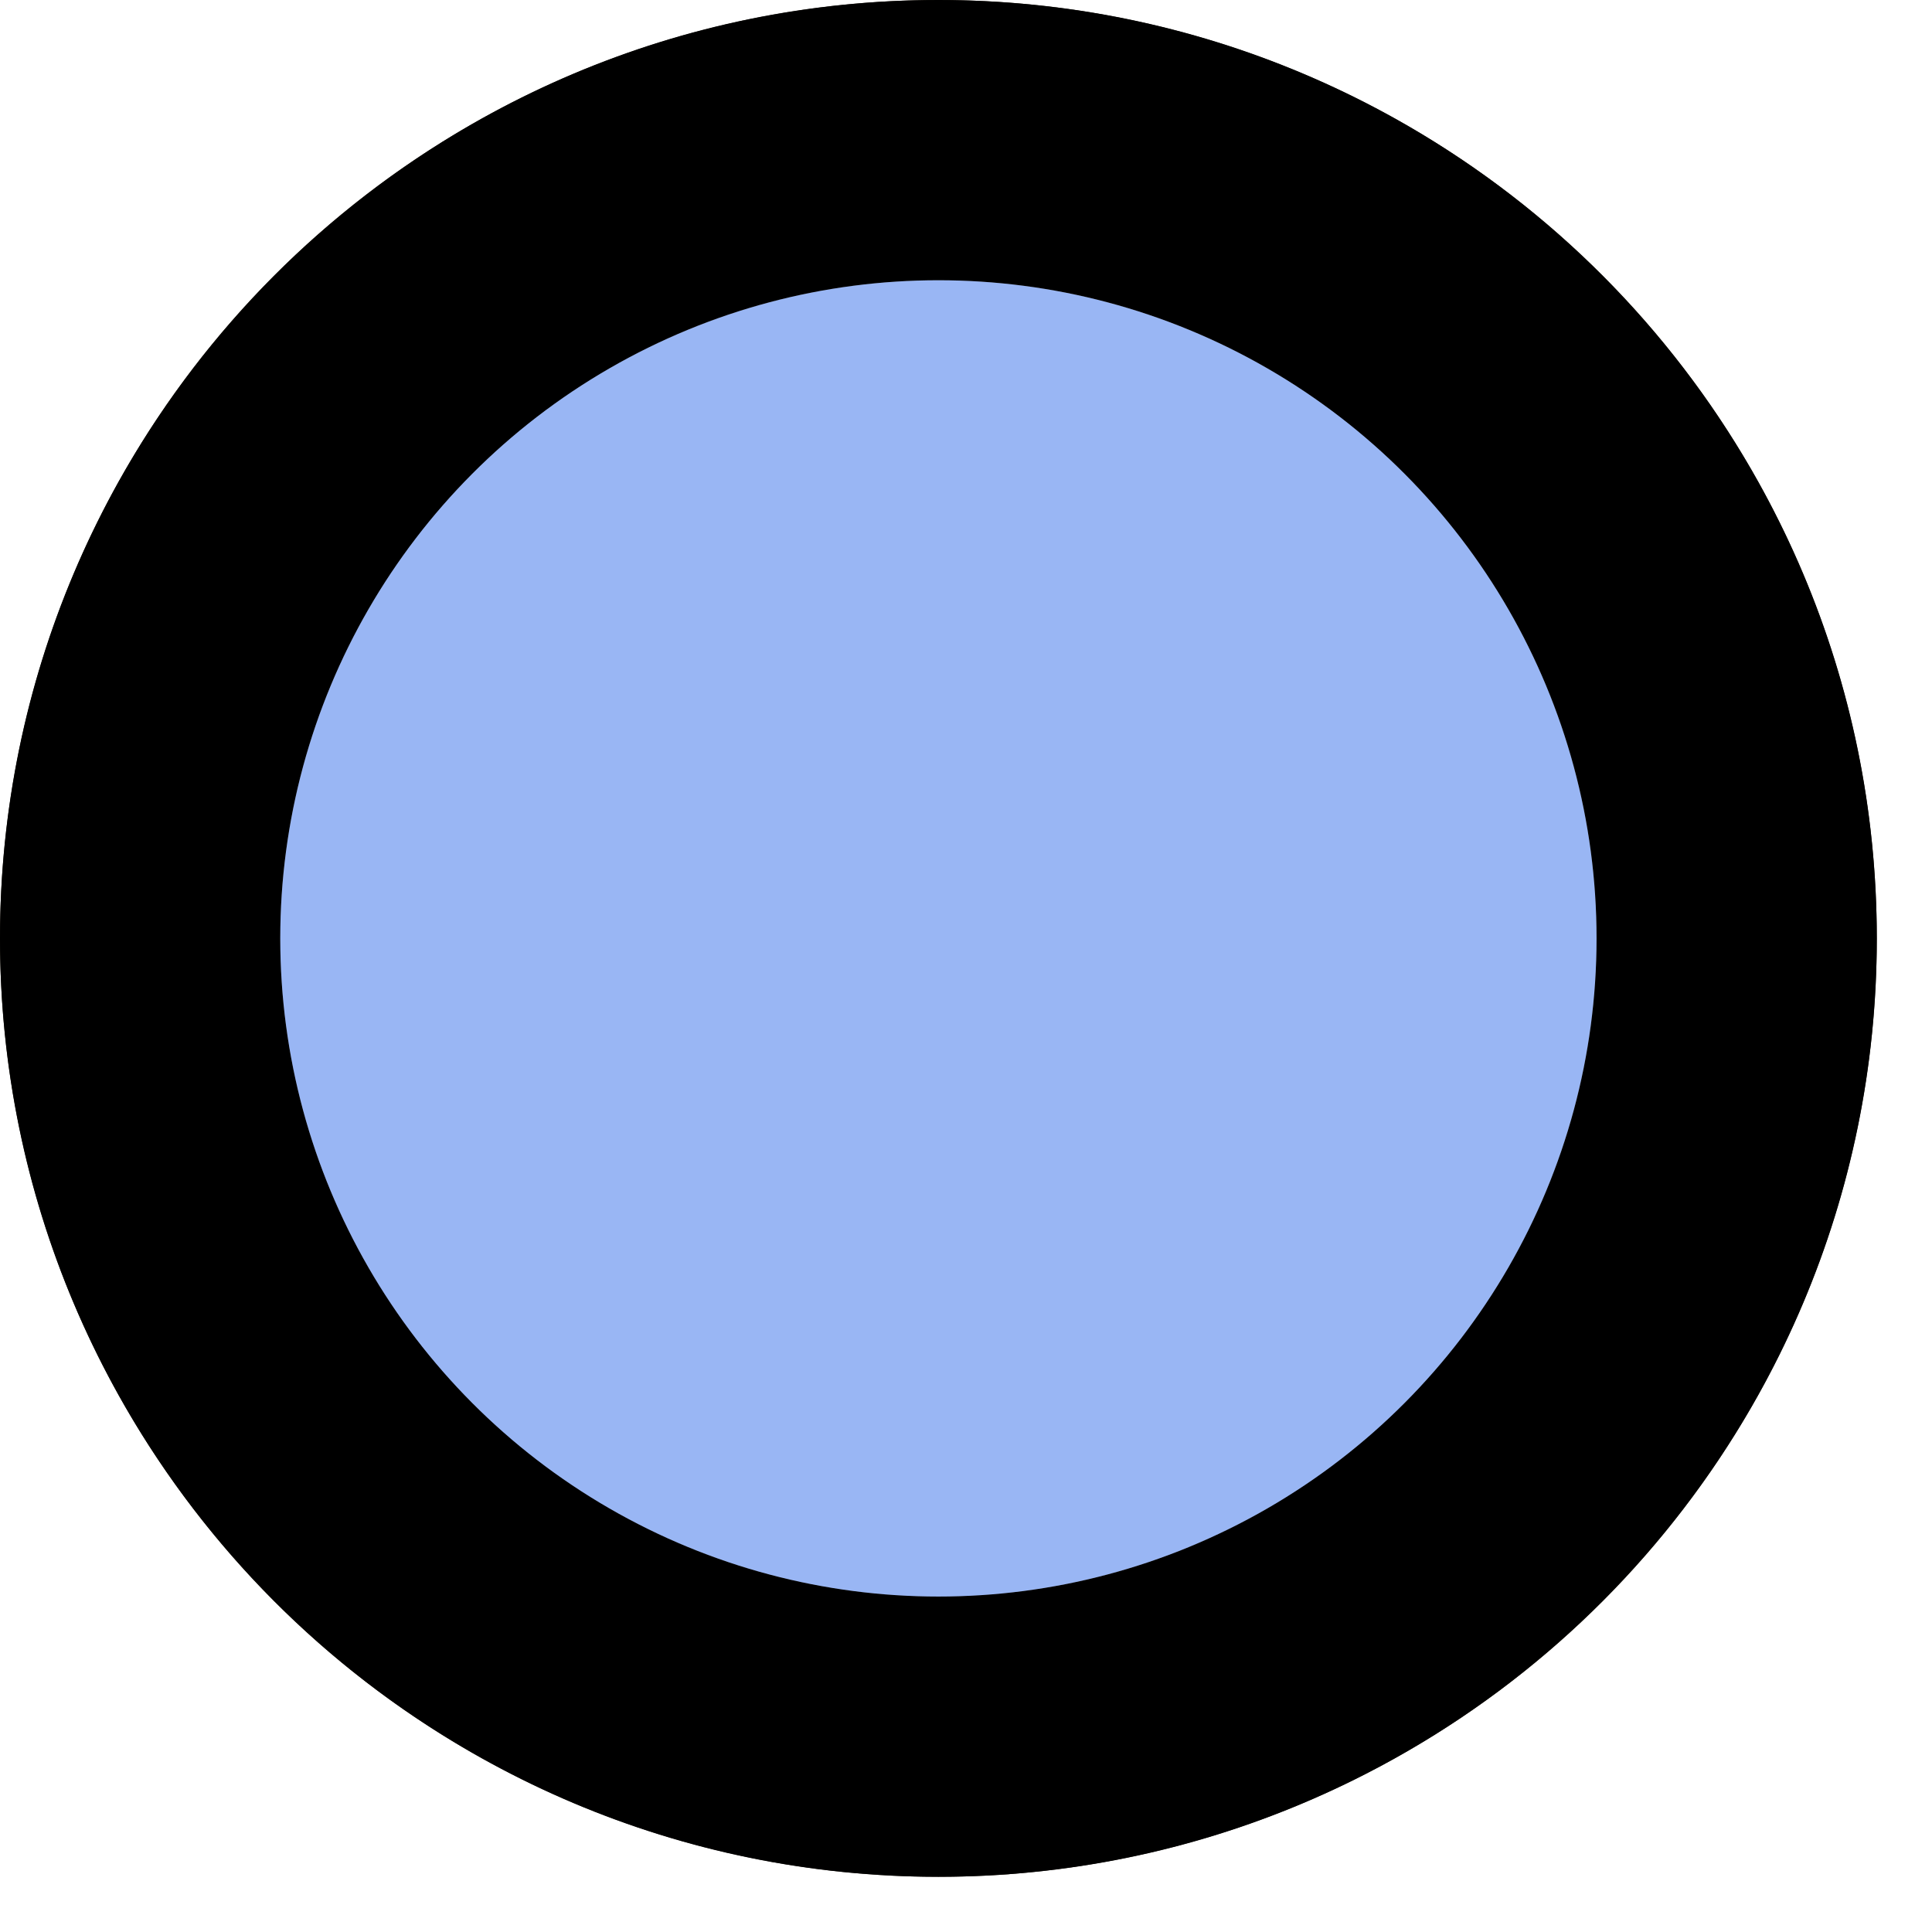 <?xml version="1.0" encoding="UTF-8" standalone="no"?>
<!DOCTYPE svg PUBLIC "-//W3C//DTD SVG 1.1//EN" "http://www.w3.org/Graphics/SVG/1.1/DTD/svg11.dtd">
<svg width="100%" height="100%" viewBox="0 0 35 35" version="1.1" xmlns="http://www.w3.org/2000/svg" xmlns:xlink="http://www.w3.org/1999/xlink" xml:space="preserve" xmlns:serif="http://www.serif.com/" style="fill-rule:evenodd;clip-rule:evenodd;stroke-linejoin:round;stroke-miterlimit:2;">
    <g transform="matrix(1,0,0,1,-341.333,-363.37)">
        <g id="Layer-1" serif:id="Layer 1">
            <circle id="path1003" cx="358.333" cy="380.37" r="17" style="fill:rgb(48,39,25);"/>
            <g transform="matrix(1,0,0,1,341.333,363.37)">
                <path d="M17,-0C26.383,-0 34,7.617 34,17C34,26.383 26.383,34 17,34C7.617,34 0,26.383 0,17C0,7.617 7.617,-0 17,-0ZM17,5.077C10.42,5.077 5.078,10.42 5.078,17C5.078,23.58 10.42,28.922 17,28.922C23.58,28.922 28.923,23.58 28.923,17C28.923,10.42 23.58,5.077 17,5.077Z"/>
            </g>
            <g transform="matrix(1,0,0,1,341.333,363.37)">
                <circle cx="17" cy="17" r="11.923" style="fill:rgb(153,182,244);"/>
            </g>
        </g>
    </g>
</svg>
